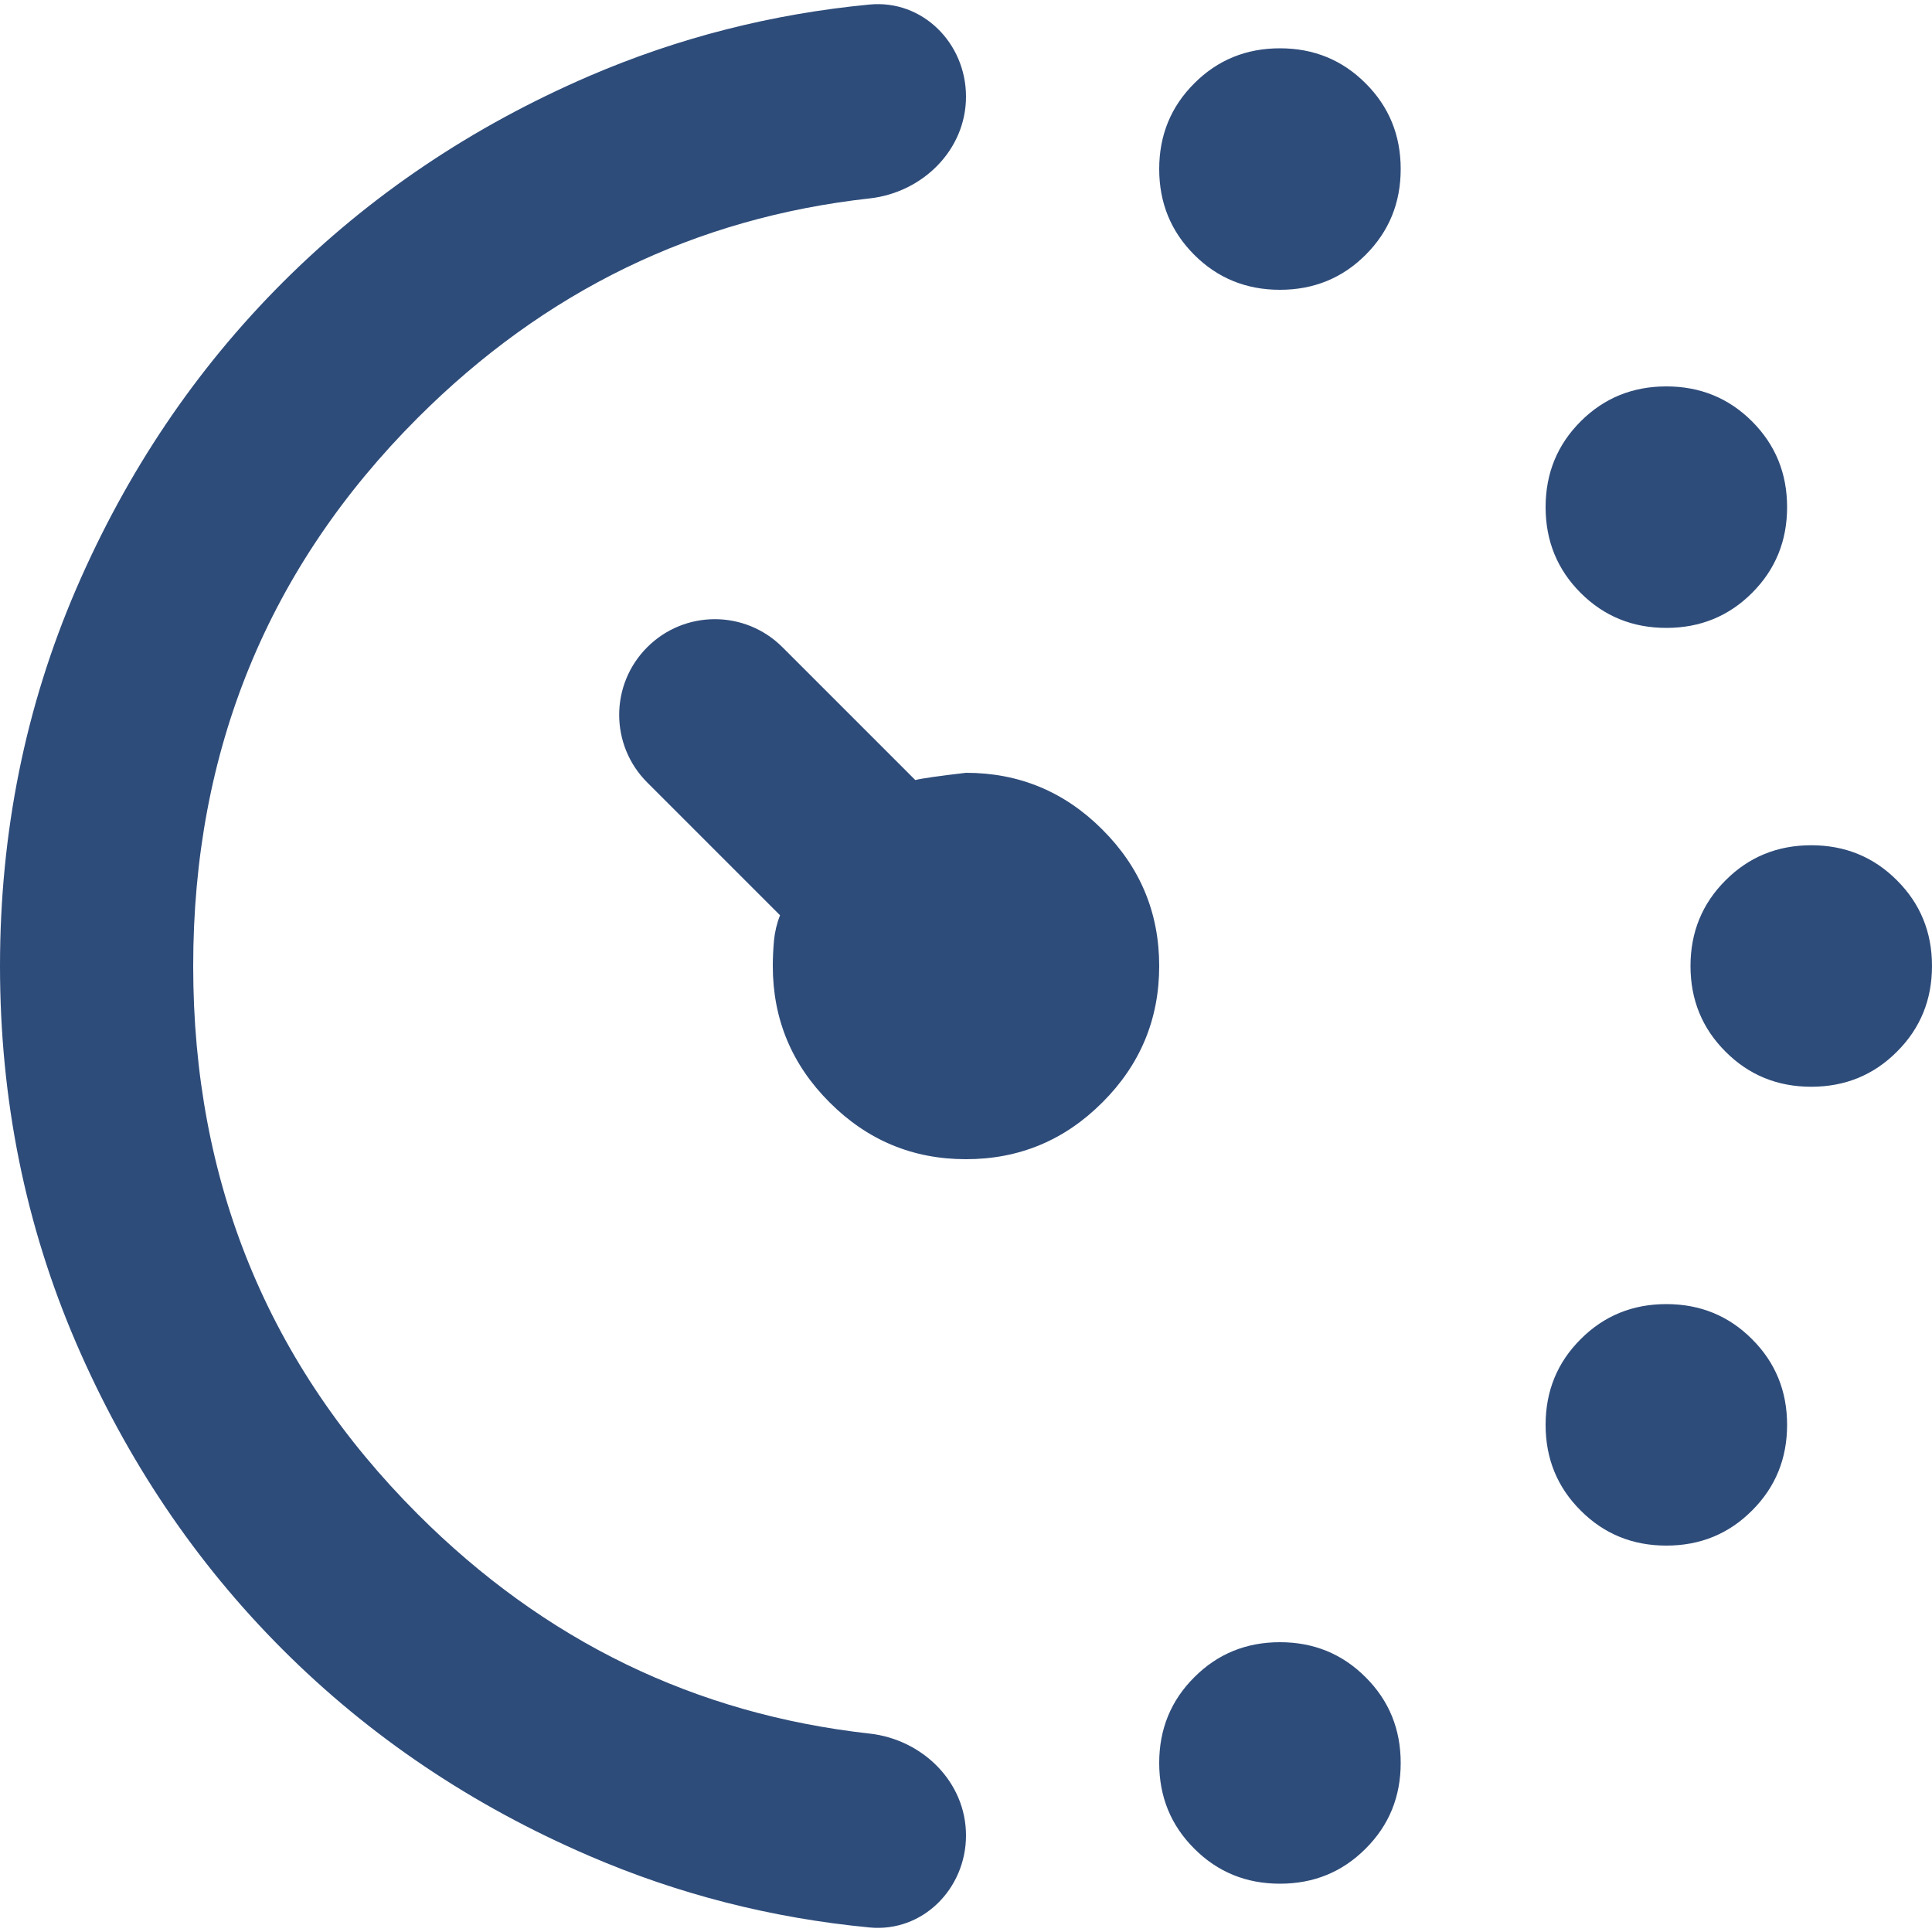 <svg width="20" height="20" viewBox="0 0 20 20" fill="none" xmlns="http://www.w3.org/2000/svg">
<path d="M13.25 3C12.9 3 12.604 2.879 12.363 2.638C12.121 2.396 12 2.1 12 1.75C12 1.4 12.121 1.104 12.363 0.863C12.604 0.621 12.9 0.5 13.25 0.5C13.6 0.5 13.896 0.621 14.137 0.863C14.379 1.104 14.5 1.4 14.5 1.75C14.5 2.1 14.379 2.396 14.137 2.638C13.896 2.879 13.6 3 13.25 3ZM13.25 19.5C12.9 19.5 12.604 19.379 12.363 19.137C12.121 18.896 12 18.6 12 18.25C12 17.9 12.121 17.604 12.363 17.363C12.604 17.121 12.9 17 13.25 17C13.6 17 13.896 17.121 14.137 17.363C14.379 17.604 14.5 17.9 14.5 18.25C14.5 18.6 14.379 18.896 14.137 19.137C13.896 19.379 13.6 19.5 13.25 19.5ZM17.25 6.5C16.9 6.5 16.604 6.379 16.363 6.138C16.121 5.896 16 5.6 16 5.25C16 4.9 16.121 4.604 16.363 4.362C16.604 4.121 16.9 4 17.25 4C17.6 4 17.896 4.121 18.137 4.362C18.379 4.604 18.5 4.9 18.5 5.25C18.5 5.6 18.379 5.896 18.137 6.138C17.896 6.379 17.6 6.5 17.25 6.5ZM17.25 16C16.9 16 16.604 15.879 16.363 15.637C16.121 15.396 16 15.1 16 14.75C16 14.4 16.121 14.104 16.363 13.863C16.604 13.621 16.9 13.5 17.25 13.5C17.6 13.5 17.896 13.621 18.137 13.863C18.379 14.104 18.5 14.4 18.5 14.75C18.5 15.1 18.379 15.396 18.137 15.637C17.896 15.879 17.6 16 17.25 16ZM18.75 11.25C18.4 11.25 18.104 11.129 17.863 10.887C17.621 10.646 17.5 10.35 17.5 10C17.5 9.65 17.621 9.354 17.863 9.113C18.104 8.871 18.4 8.75 18.75 8.75C19.1 8.75 19.396 8.871 19.637 9.113C19.879 9.354 20 9.65 20 10C20 10.35 19.879 10.646 19.637 10.887C19.396 11.129 19.1 11.25 18.75 11.25ZM10 19C10 19.552 9.551 20.006 9.001 19.953C7.987 19.856 7.02 19.609 6.1 19.212C4.883 18.688 3.825 17.975 2.925 17.075C2.025 16.175 1.312 15.117 0.787 13.9C0.263 12.683 0 11.383 0 10C0 8.617 0.263 7.317 0.787 6.1C1.312 4.883 2.025 3.825 2.925 2.925C3.825 2.025 4.883 1.312 6.1 0.787C7.02 0.391 7.987 0.144 9.001 0.047C9.551 -0.006 10 0.448 10 1C10 1.552 9.551 1.993 9.002 2.054C7.198 2.254 5.639 3.011 4.325 4.325C2.775 5.875 2 7.767 2 10C2 12.233 2.775 14.125 4.325 15.675C5.639 16.989 7.198 17.745 9.002 17.946C9.551 18.007 10 18.448 10 19ZM10 12C9.45 12 8.979 11.804 8.588 11.412C8.196 11.021 8 10.55 8 10C8 9.917 8.004 9.829 8.012 9.738C8.021 9.646 8.042 9.558 8.075 9.475L6.7 8.1C6.313 7.713 6.313 7.087 6.7 6.7C7.087 6.313 7.713 6.313 8.1 6.7L9.475 8.075C9.542 8.058 9.717 8.033 10 8C10.55 8 11.021 8.196 11.412 8.588C11.804 8.979 12 9.45 12 10C12 10.55 11.804 11.021 11.412 11.412C11.021 11.804 10.55 12 10 12Z" fill="#2E4C7A"/>
</svg>
